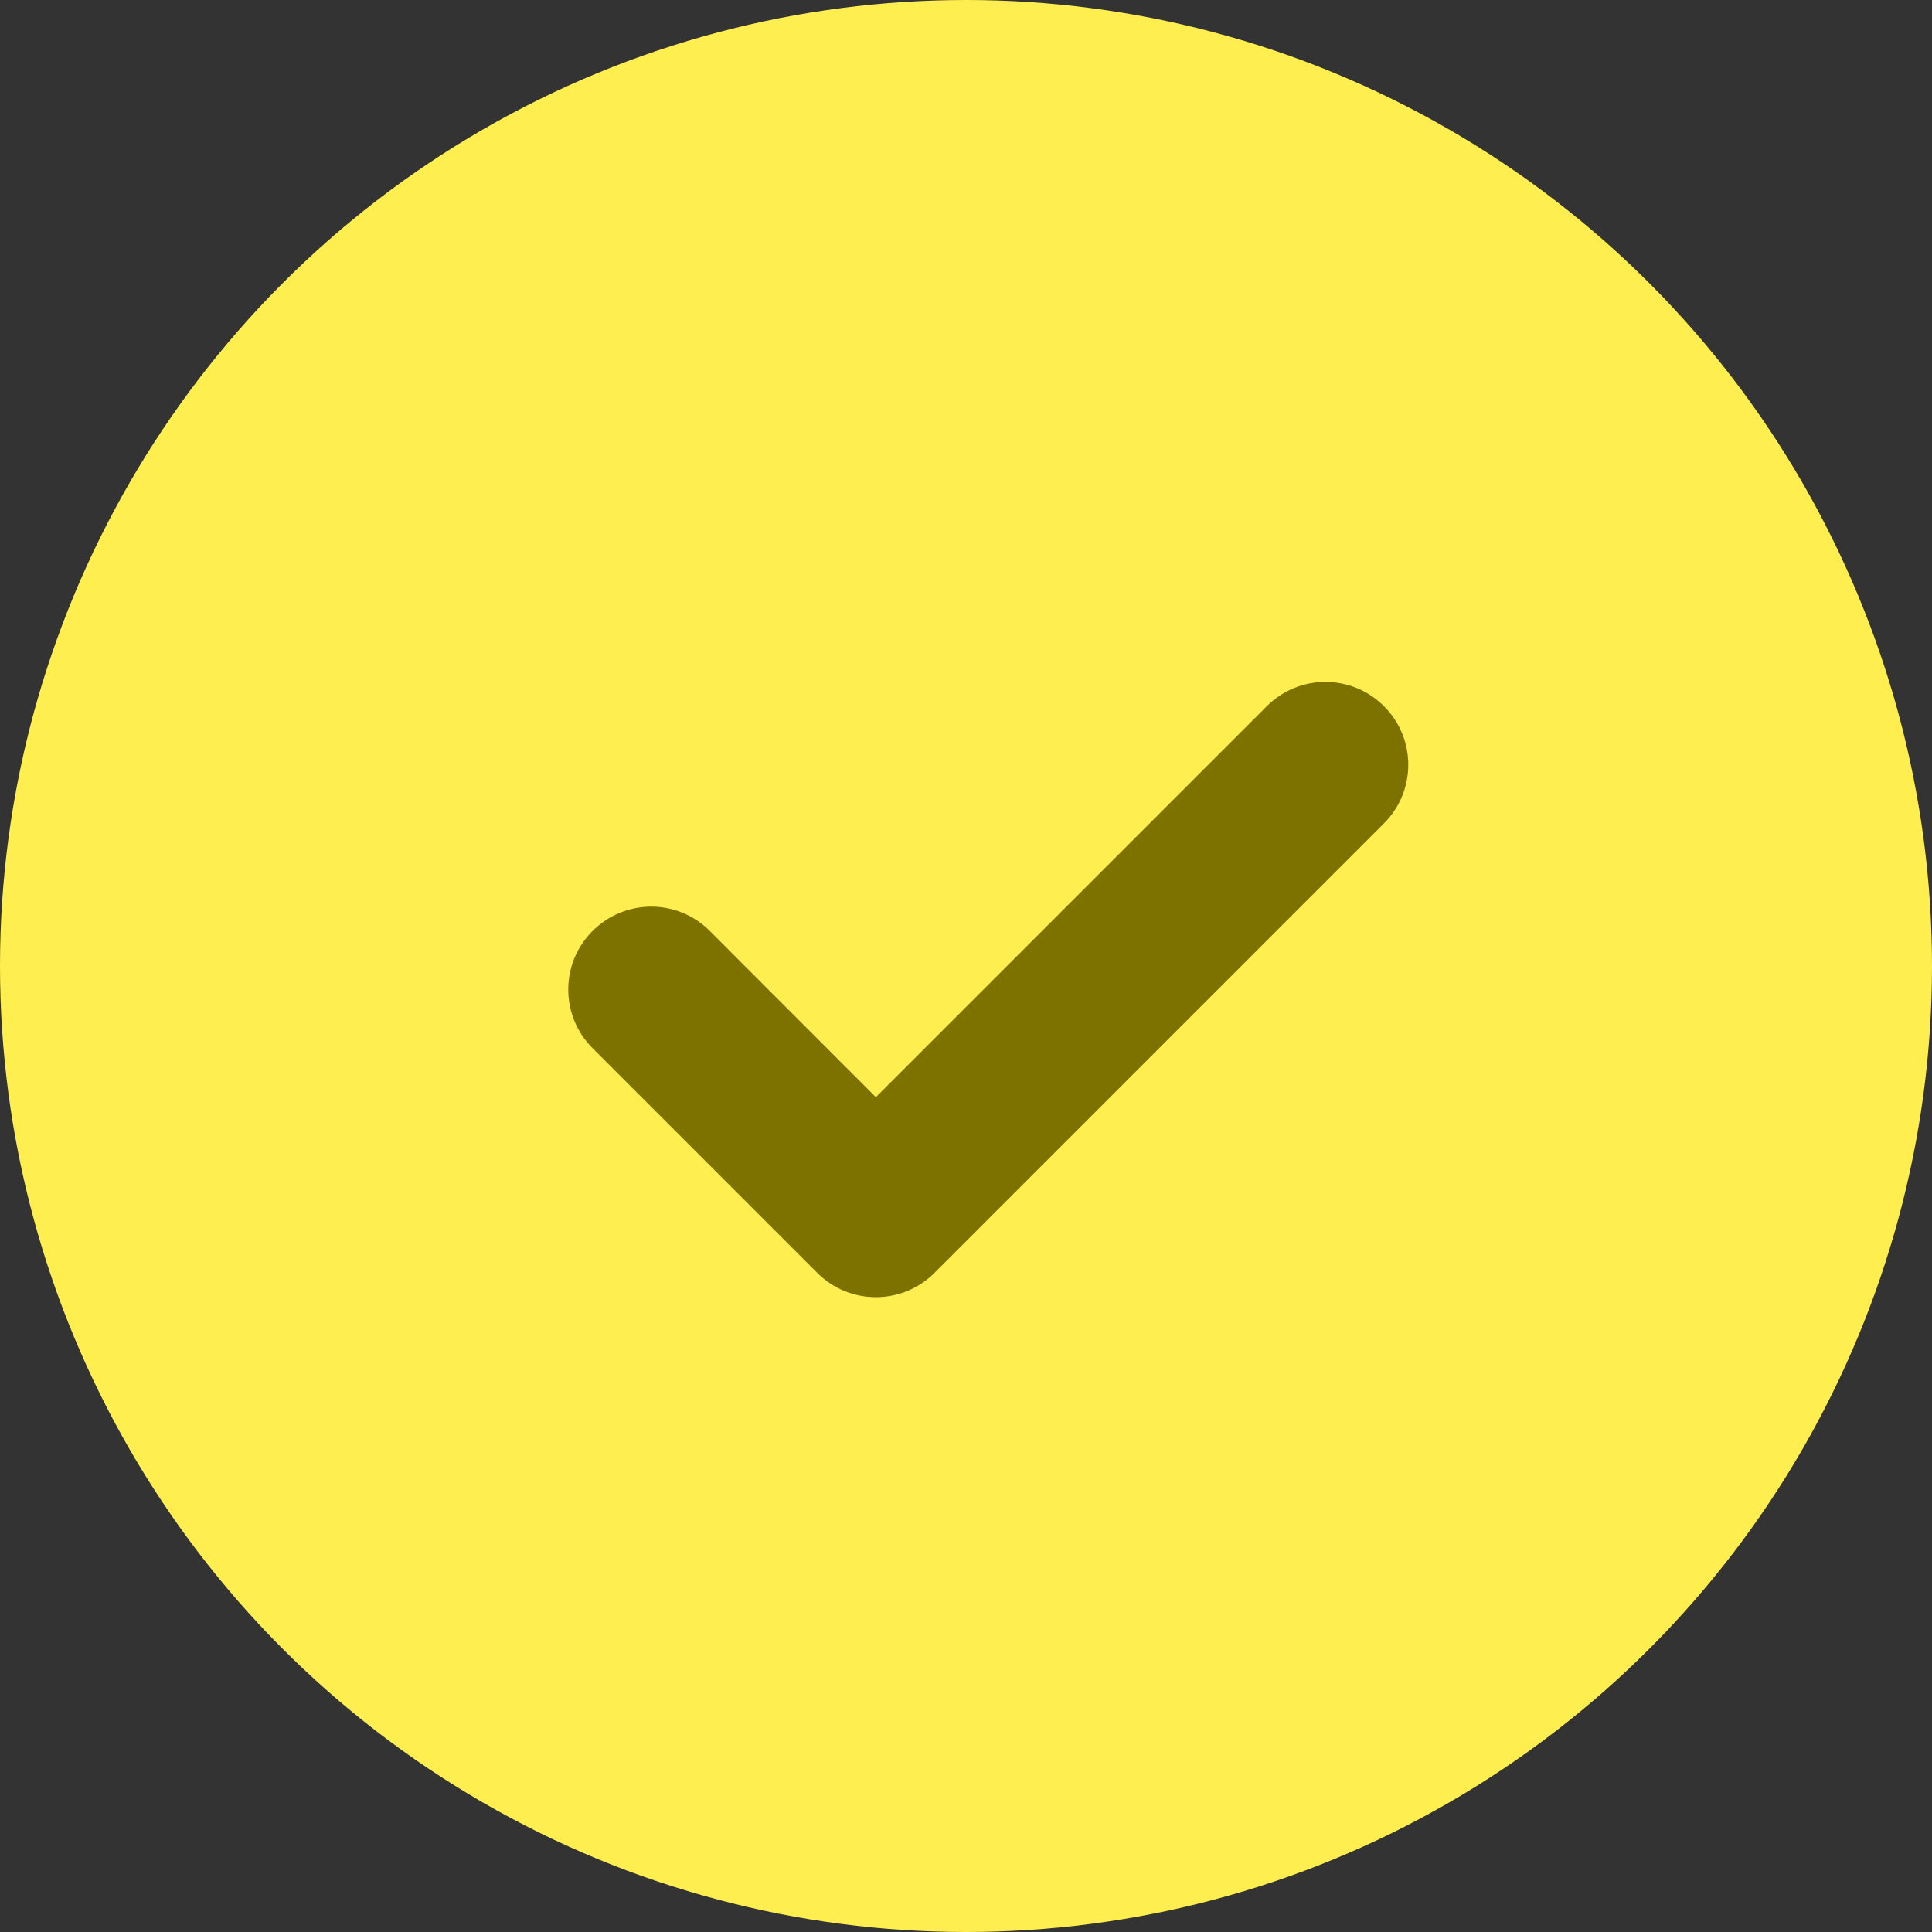 <svg width="17" height="17" viewBox="0 0 17 17" fill="none" xmlns="http://www.w3.org/2000/svg">
<rect x="0" y="0" width="17" height="17" fill="#333333" stroke="none"/>
<circle cx="8.5" cy="8.5" r="8.5" fill="#FFEE4F"/>
<path d="M7.707 11.414C7.52 11.414 7.334 11.343 7.191 11.2L5.214 9.223C4.929 8.938 4.929 8.476 5.214 8.192C5.499 7.907 5.96 7.906 6.245 8.191L7.707 9.654L11.147 6.214C11.432 5.929 11.893 5.929 12.178 6.214C12.463 6.499 12.463 6.96 12.178 7.245L8.223 11.2C8.08 11.343 7.894 11.414 7.707 11.414Z" fill="#7D7100"/>
</svg>
